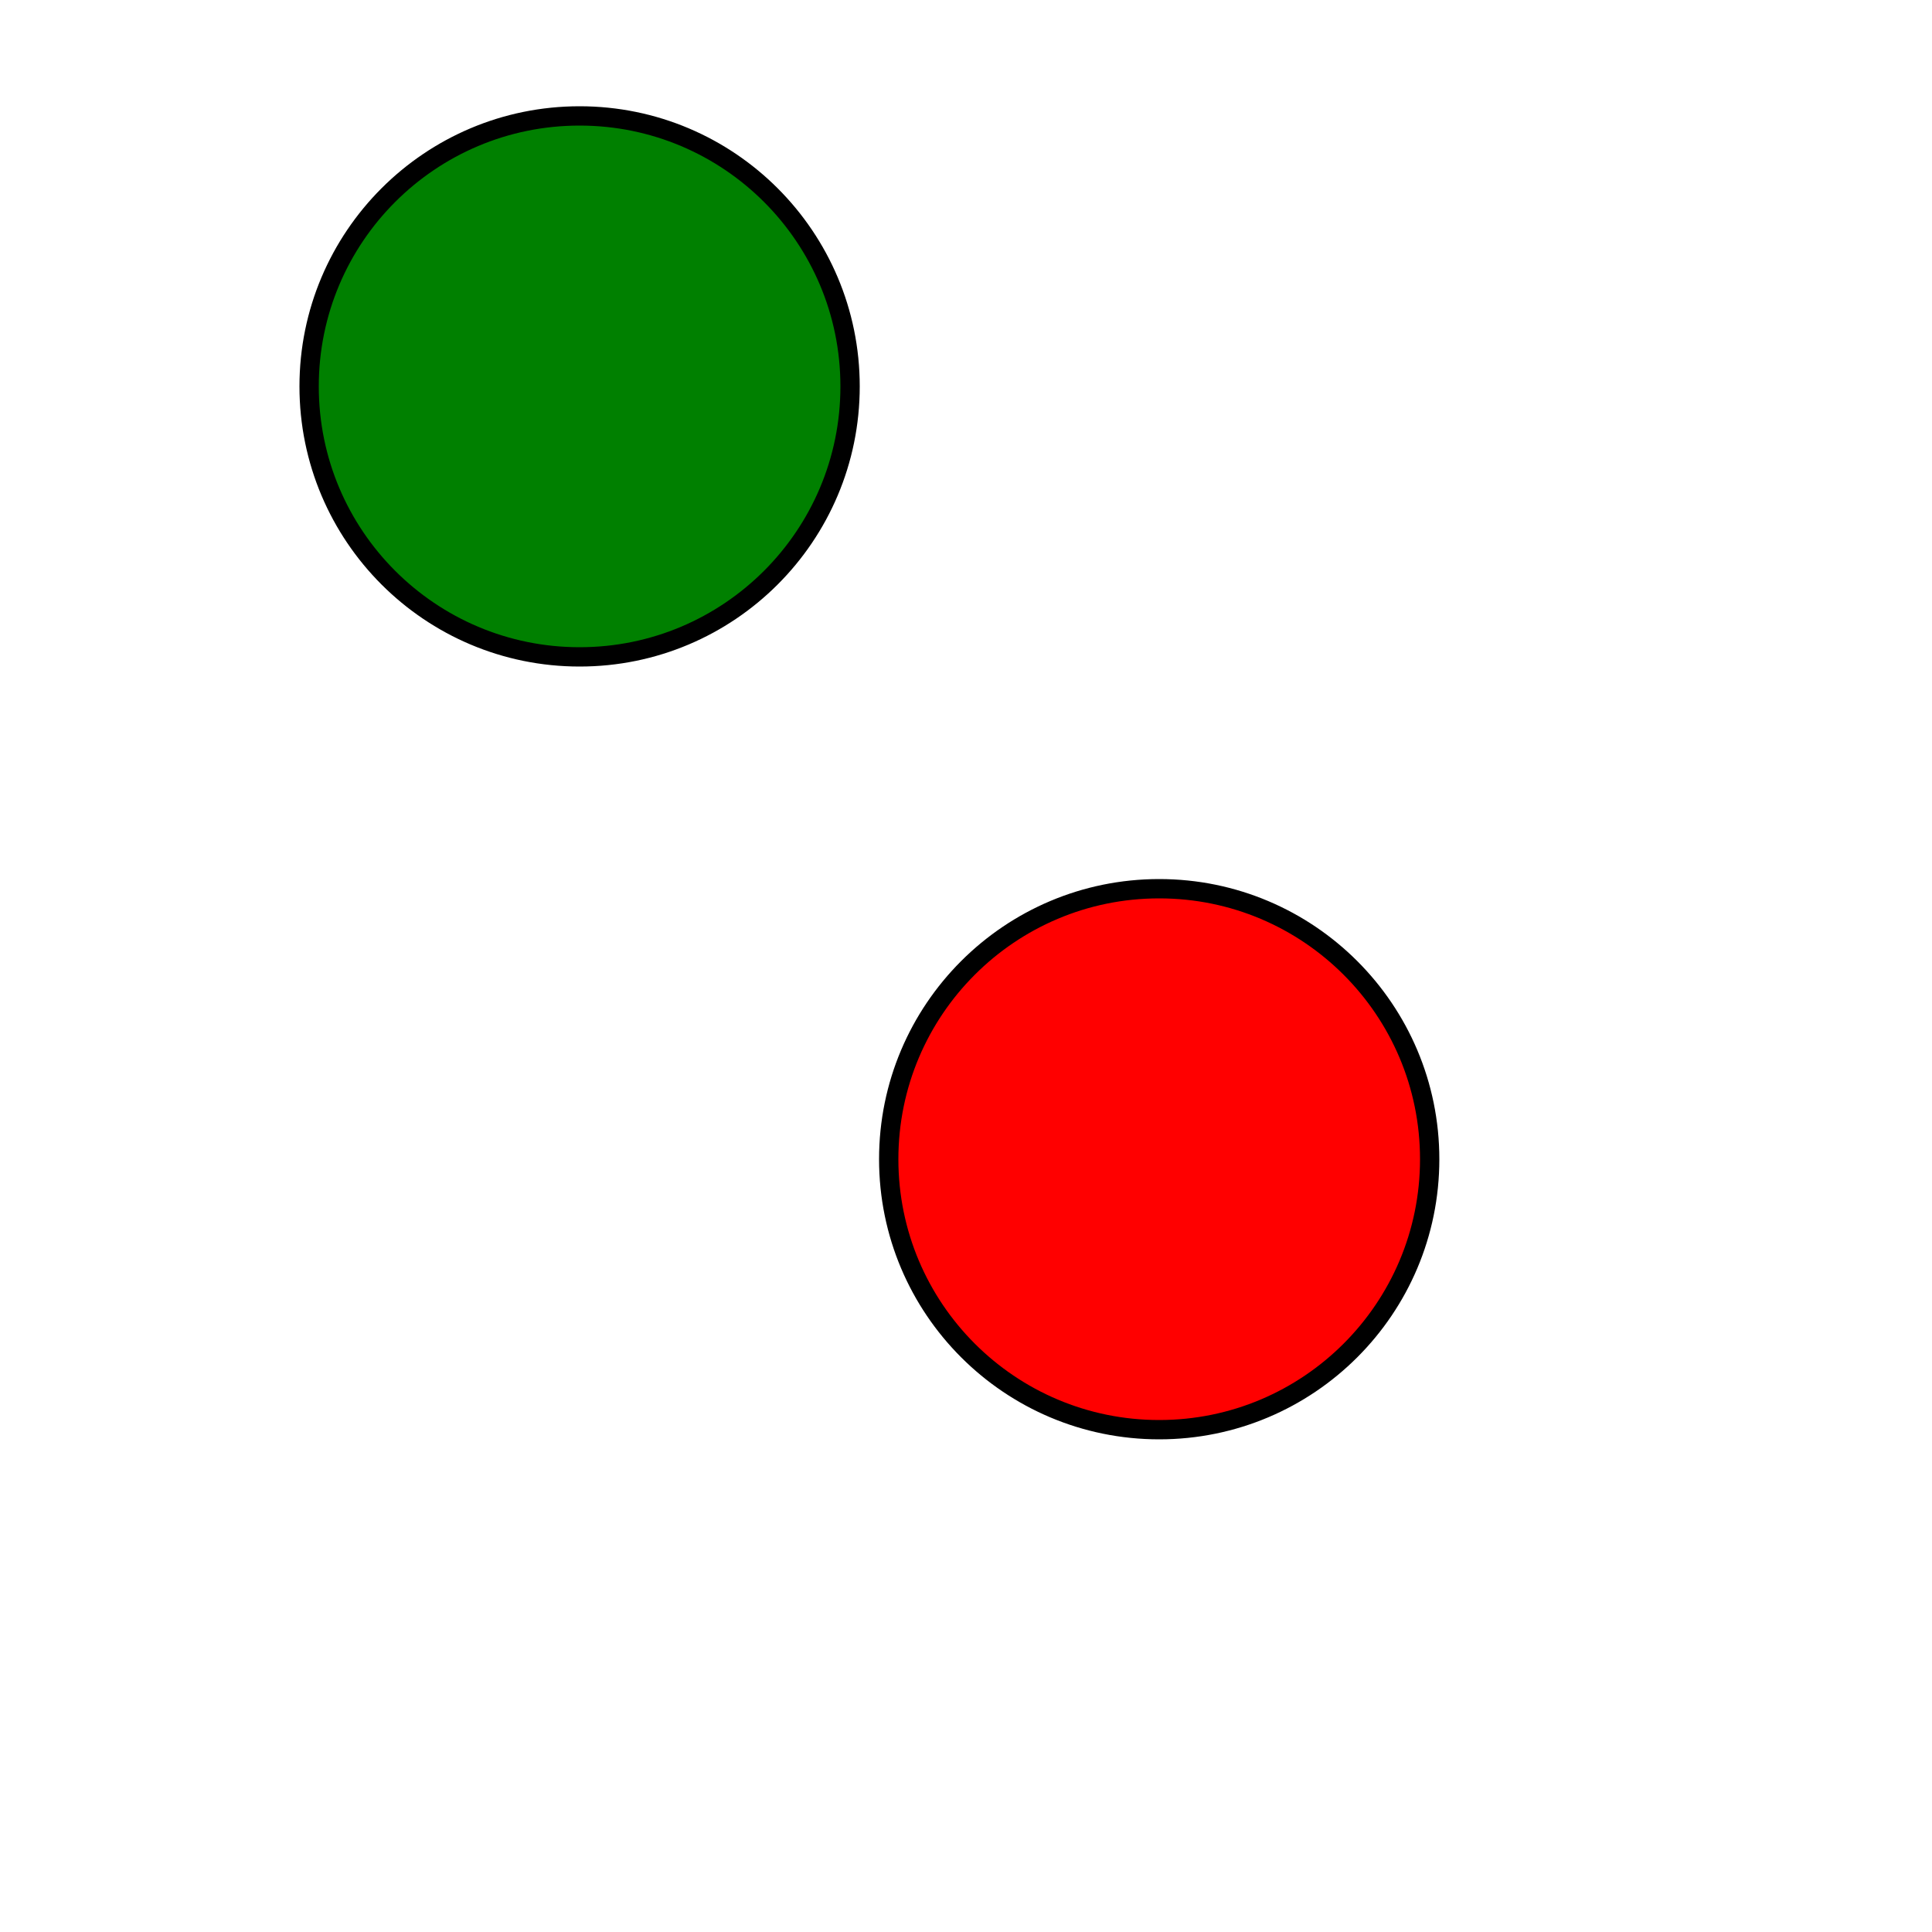 <?xml version='1.0' encoding='utf-8'?>
<svg xmlns="http://www.w3.org/2000/svg" height="500" id="starter_svg" version="1.1" viewBox="0 0 500 500" width="500">
    <circle cx="150" cy="100" fill="green" id="green" r="70" stroke="black" stroke-width="5" />
    <circle cx="300" cy="300" fill="red" id="red" r="70" stroke="black" stroke-width="5" />
</svg>
